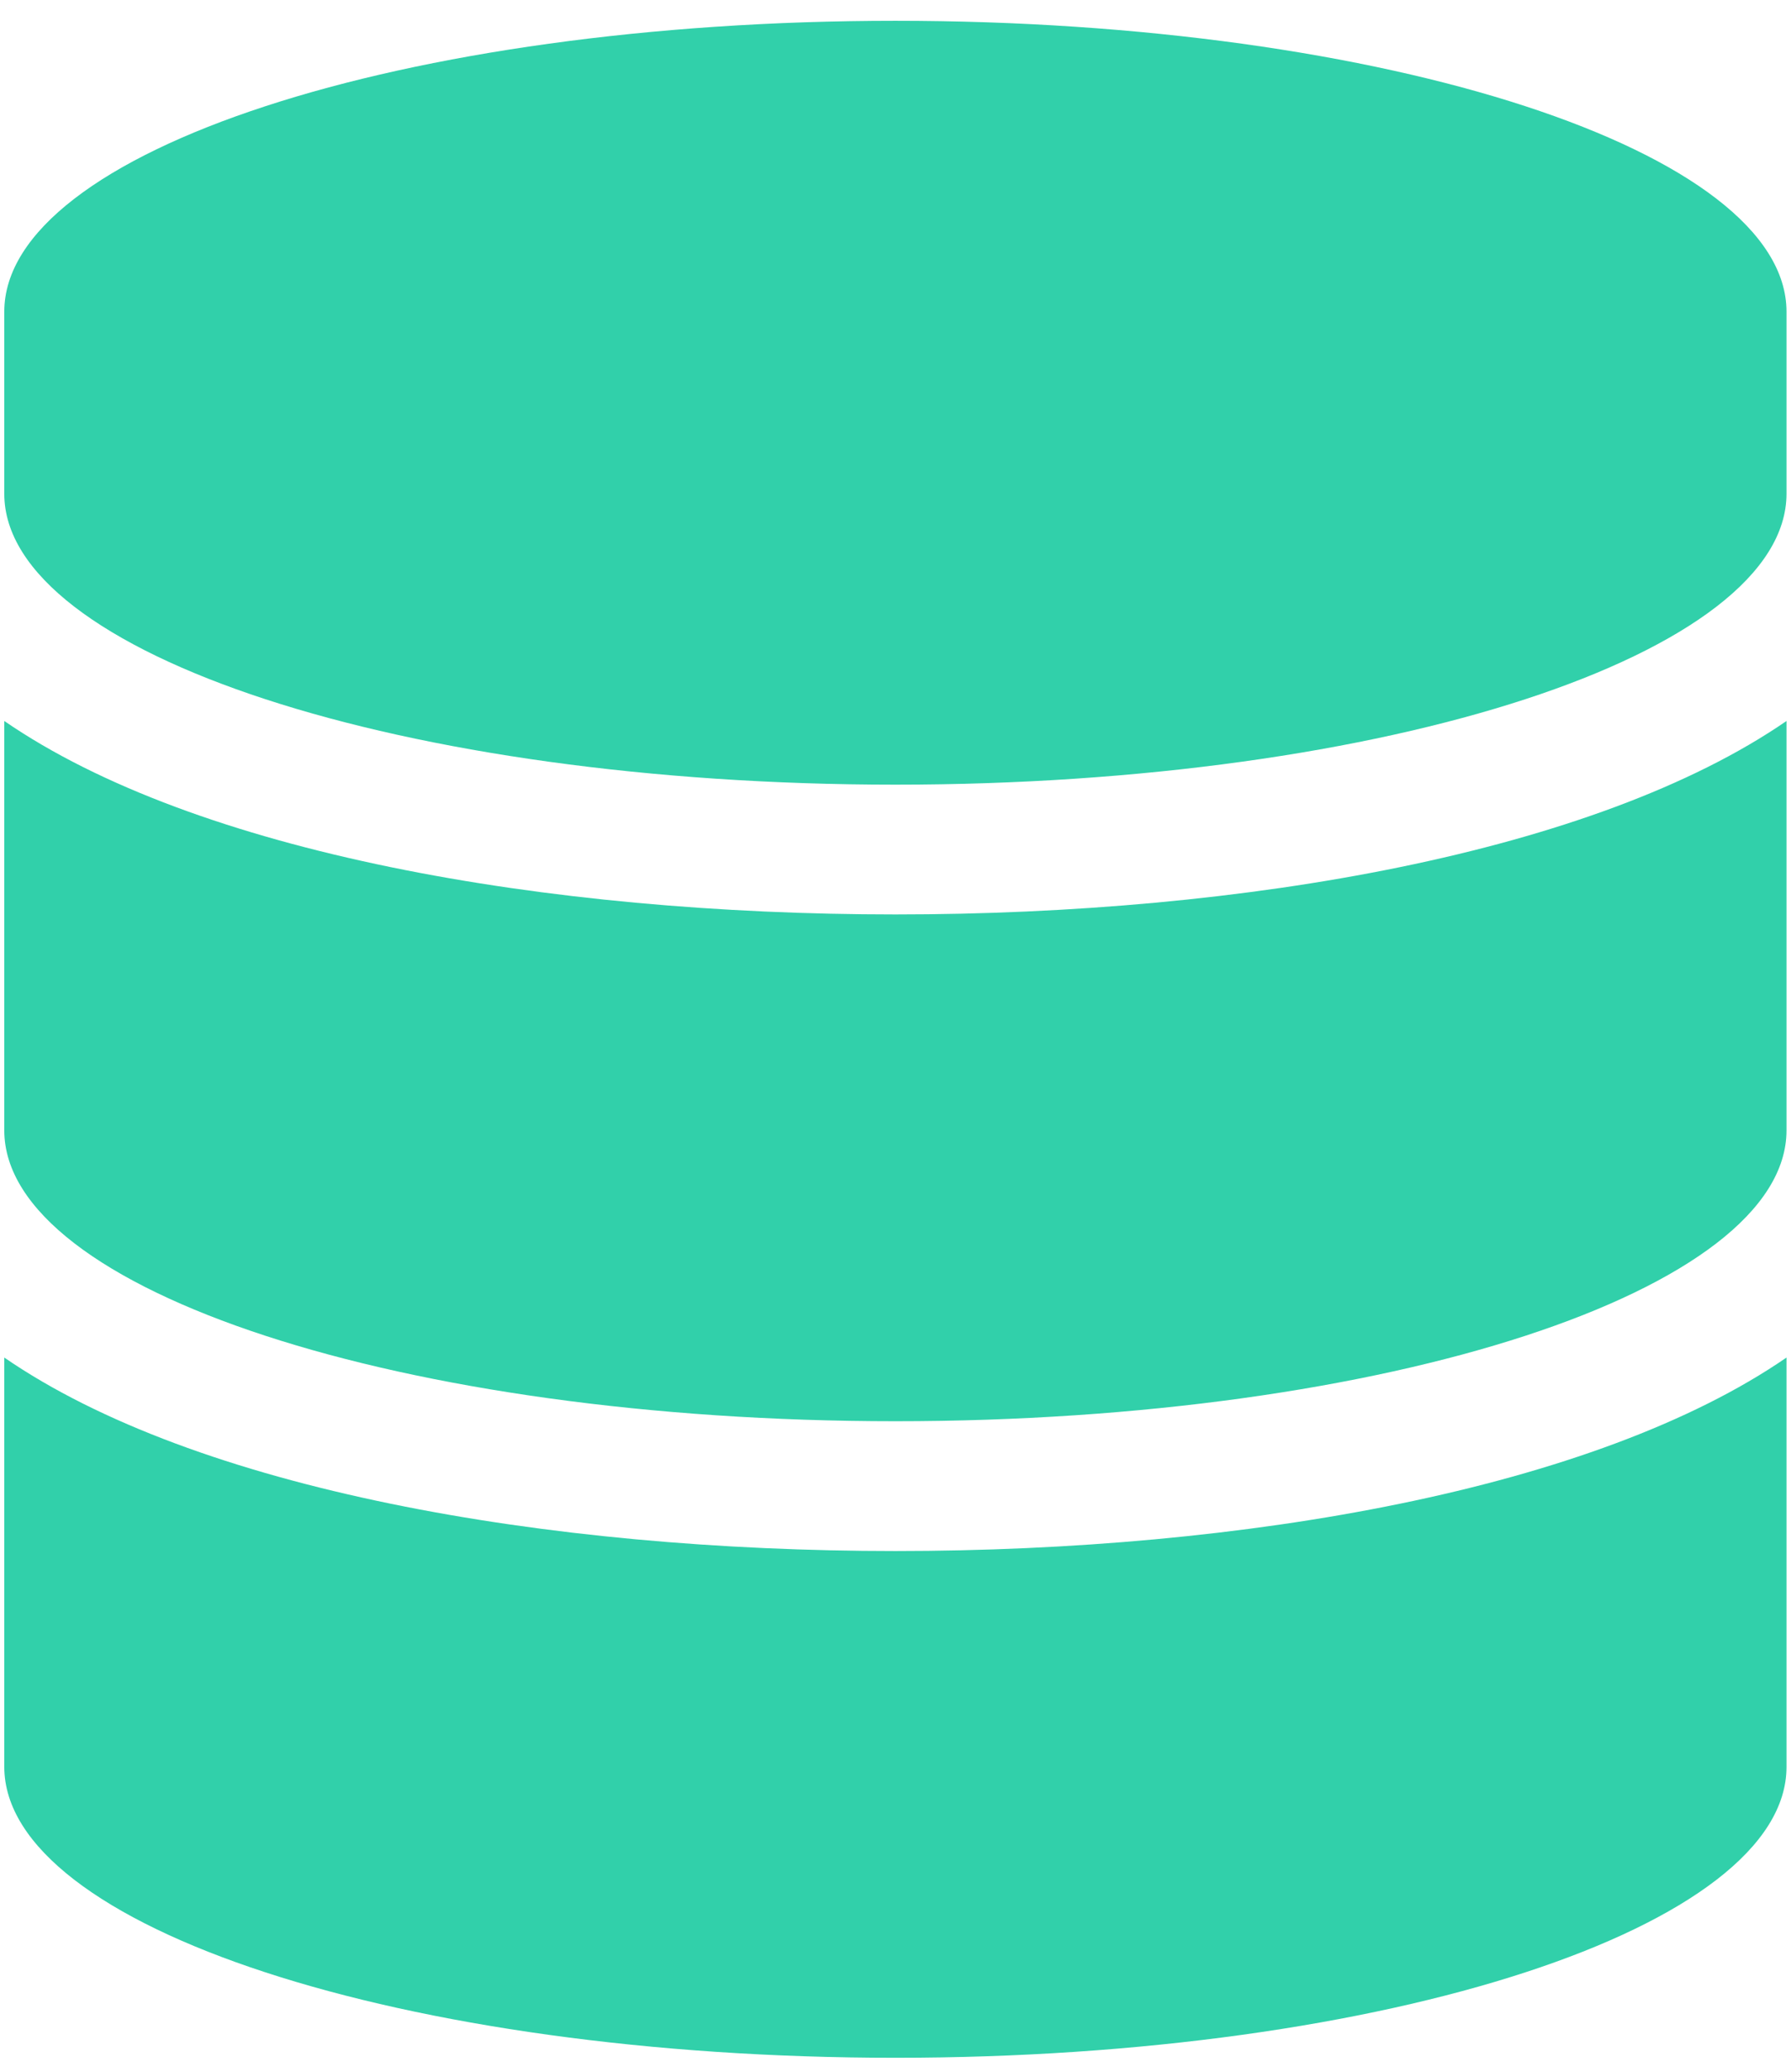 <svg width="51" height="59" viewBox="0 0 51 59" fill="none" xmlns="http://www.w3.org/2000/svg">
<path d="M50.872 8.875V14.057C50.872 18.615 39.499 22.342 25.497 22.342C11.495 22.342 0.122 18.615 0.122 14.061V8.875C0.122 4.316 11.495 0.592 25.497 0.592C39.499 0.592 50.872 4.316 50.872 8.875ZM50.872 20.529V32.186C50.872 36.74 39.499 40.467 25.497 40.467C11.495 40.467 0.122 36.74 0.122 32.186V20.529C5.573 24.281 15.551 26.037 25.497 26.037C35.443 26.037 45.423 24.279 50.872 20.529ZM50.872 38.654V50.311C50.872 54.865 39.499 58.592 25.497 58.592C11.495 58.592 0.122 54.867 0.122 50.307V38.654C5.573 42.407 15.551 44.163 25.497 44.163C35.443 44.163 45.423 42.404 50.872 38.654Z" fill="#31D0AA"/>
</svg>
